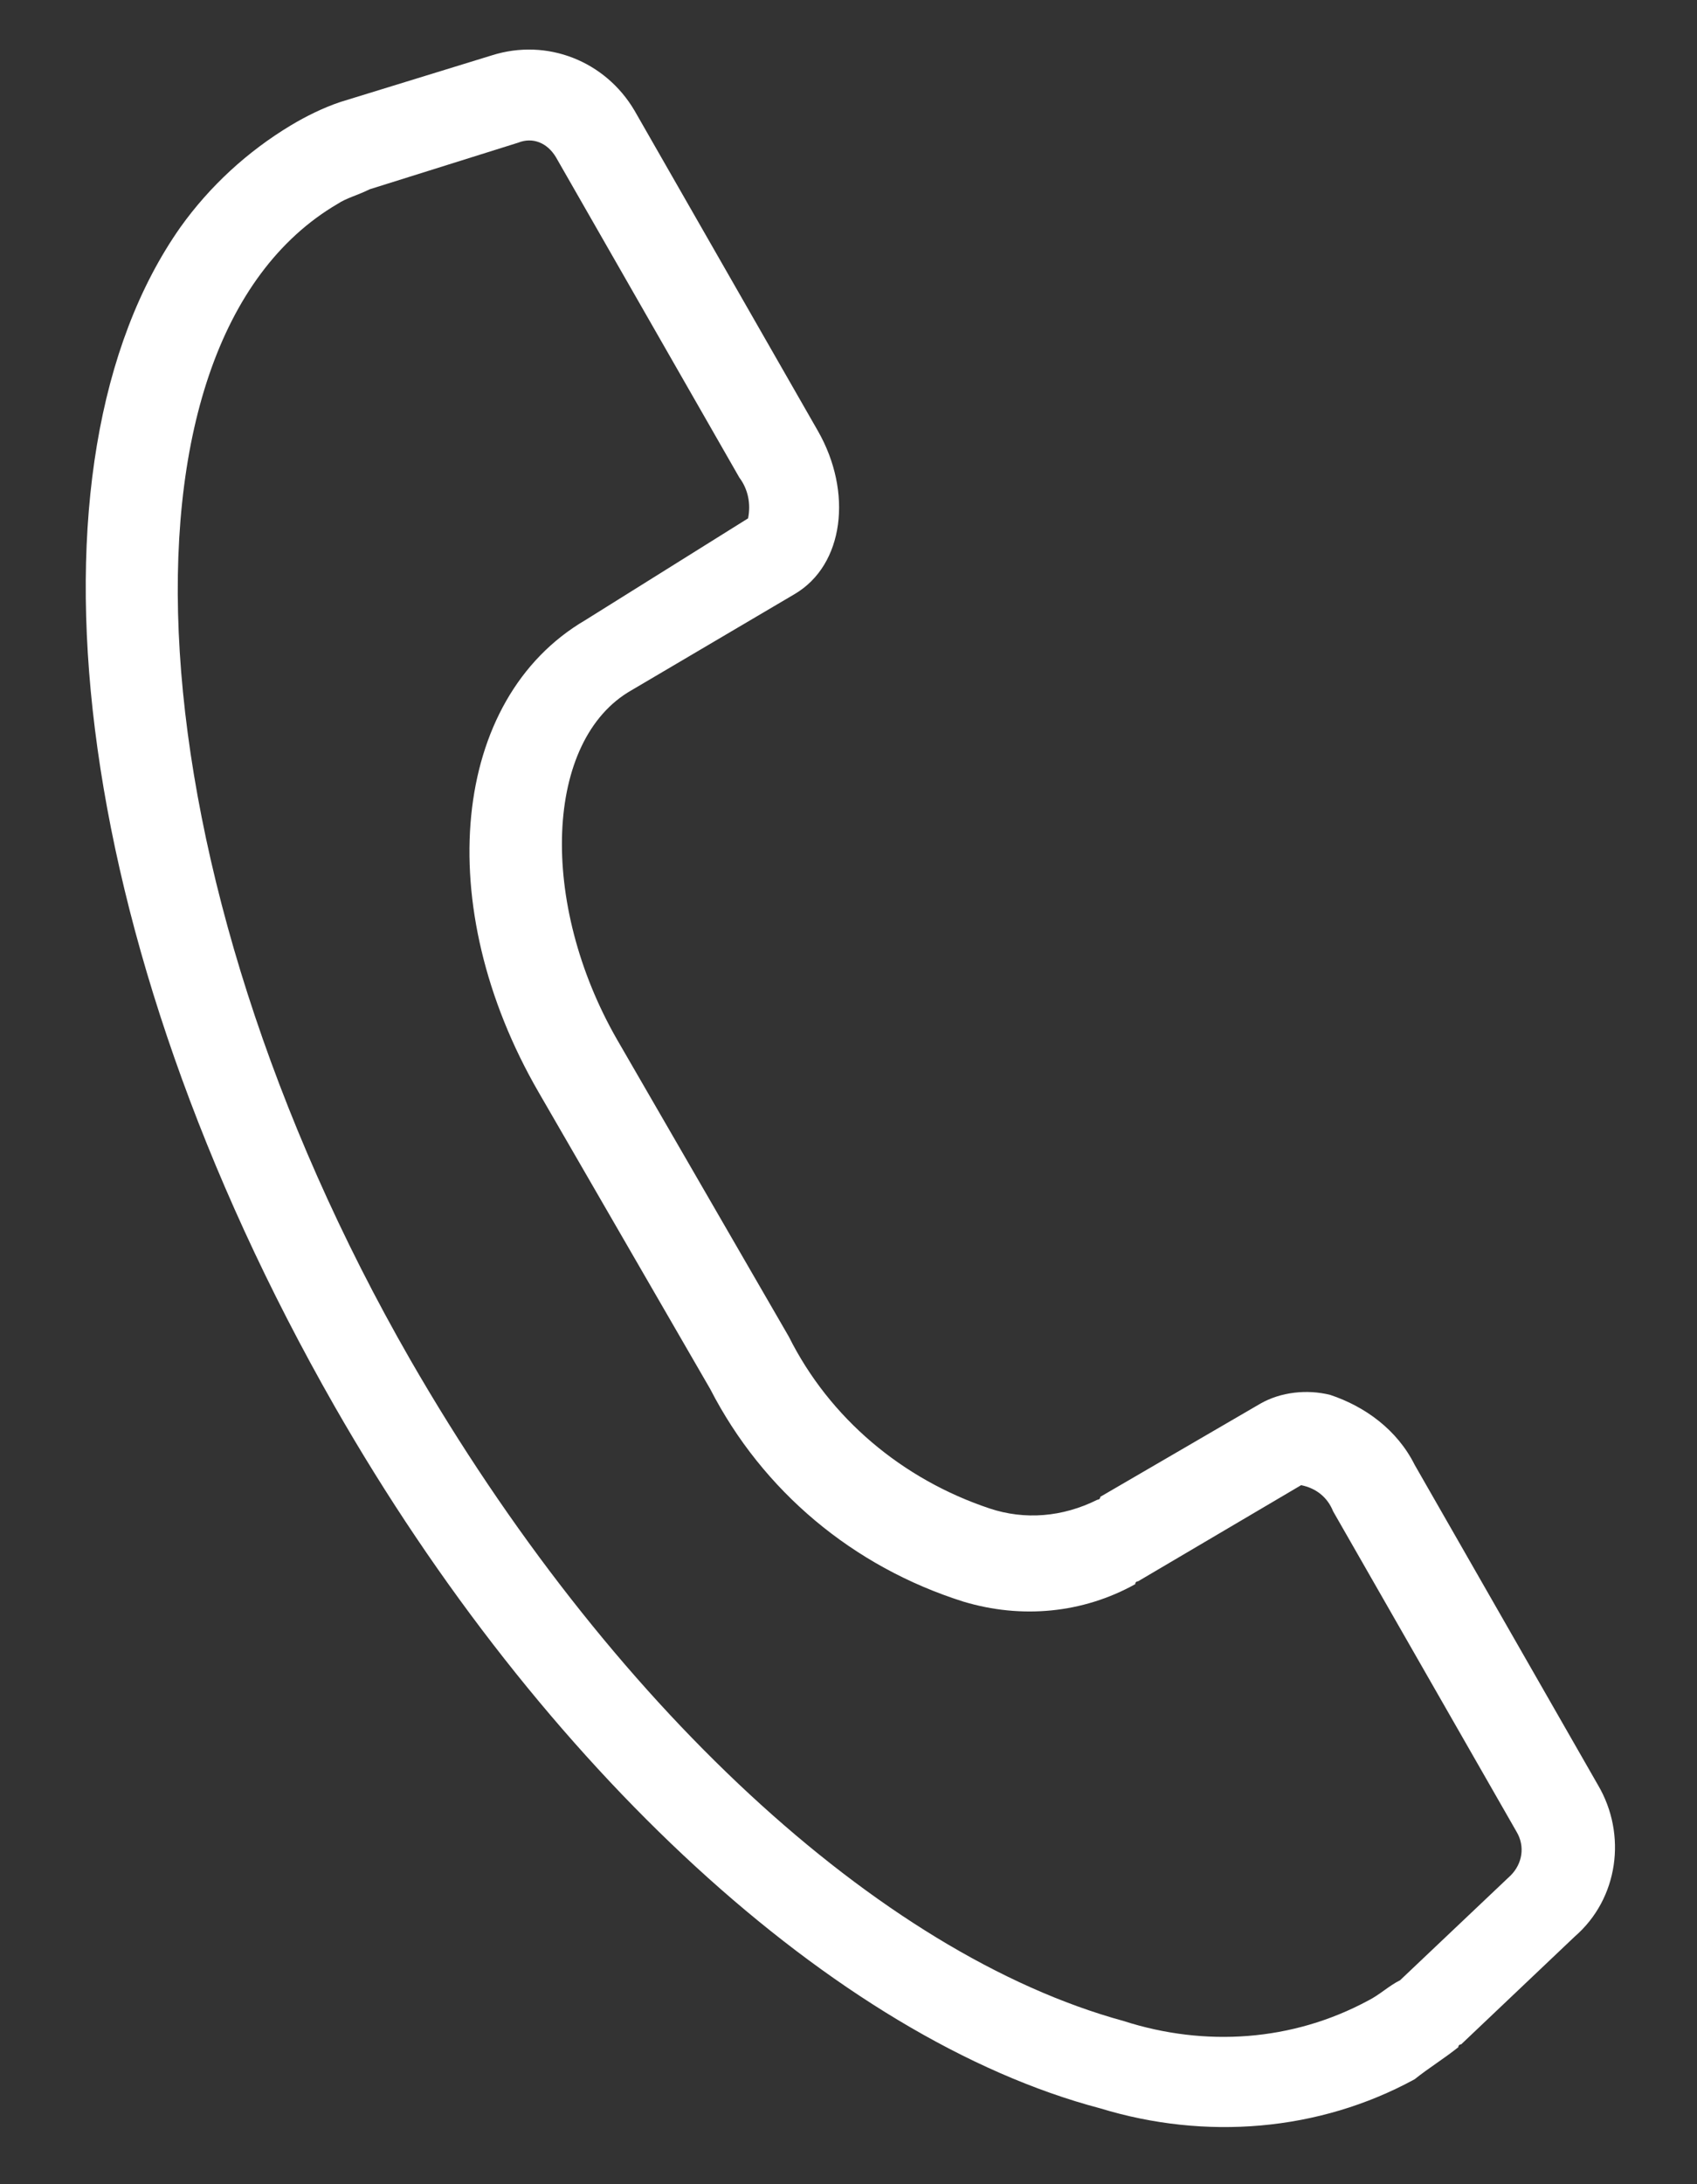<?xml version="1.0" encoding="utf-8"?>
<!-- Generator: Adobe Illustrator 19.0.0, SVG Export Plug-In . SVG Version: 6.00 Build 0)  -->
<svg version="1.1" id="Layer_1" xmlns="http://www.w3.org/2000/svg" xmlns:xlink="http://www.w3.org/1999/xlink" x="0px" y="0px"
	 viewBox="-459.7 251.2 58.3 75" style="enable-background:new -459.7 251.2 58.3 75;" xml:space="preserve">
<rect x="-459.7" y="251.2" width="58.3" height="75" fill="#333333" stroke="none"/>
<style type="text/css">
	.st0{fill:#FFFFFF;}
</style>
<path class="st0" d="M-453.5,259c1-1.4,2.3-2.6,3.8-3.5c0.5-0.3,1.1-0.6,1.7-0.8l5.2-1.6c1.9-0.6,3.9,0.2,4.9,1.9l6.3,11
	c1.2,2.1,0.9,4.6-0.8,5.6l-5.6,3.3c-3,1.7-3.2,7.3-0.5,12l5.9,10.2c1.4,2.8,3.9,4.9,6.9,5.9c1.2,0.4,2.5,0.3,3.7-0.3
	c0,0,0.1,0,0.1-0.1l5.5-3.2c0.7-0.4,1.6-0.5,2.4-0.3c1.2,0.4,2.3,1.2,2.9,2.4l6.3,11c1,1.7,0.7,3.9-0.8,5.2l-3.9,3.7
	c0,0-0.1,0-0.1,0.1c-0.5,0.4-1,0.7-1.5,1.1c-3.3,1.8-7.2,2.1-10.8,1c-9.1-2.4-19.2-11.7-26.3-24.1
	C-457.4,283.4-459.2,267.1-453.5,259z M-434,269c0.1-0.5,0-1-0.3-1.4l-6.3-11c-0.3-0.5-0.8-0.7-1.3-0.5l-5.1,1.6
	c-0.4,0.2-0.8,0.3-1.1,0.5c-8.2,4.8-7.1,23,2.5,39.7c6.8,11.8,16.1,20.4,24.5,22.7c2.8,0.9,5.8,0.7,8.4-0.7c0.4-0.2,0.7-0.5,1.1-0.7
	l3.8-3.6c0.4-0.4,0.5-1,0.2-1.5l-6.3-11c-0.2-0.5-0.6-0.8-1.1-0.9l-5.6,3.3c0,0-0.1,0-0.1,0.1c-1.8,1-3.9,1.2-5.9,0.6
	c-3.8-1.2-6.9-3.8-8.7-7.3l-5.9-10.2c-3.7-6.4-3-13.5,1.6-16.2L-434,269z"/>
</svg>
